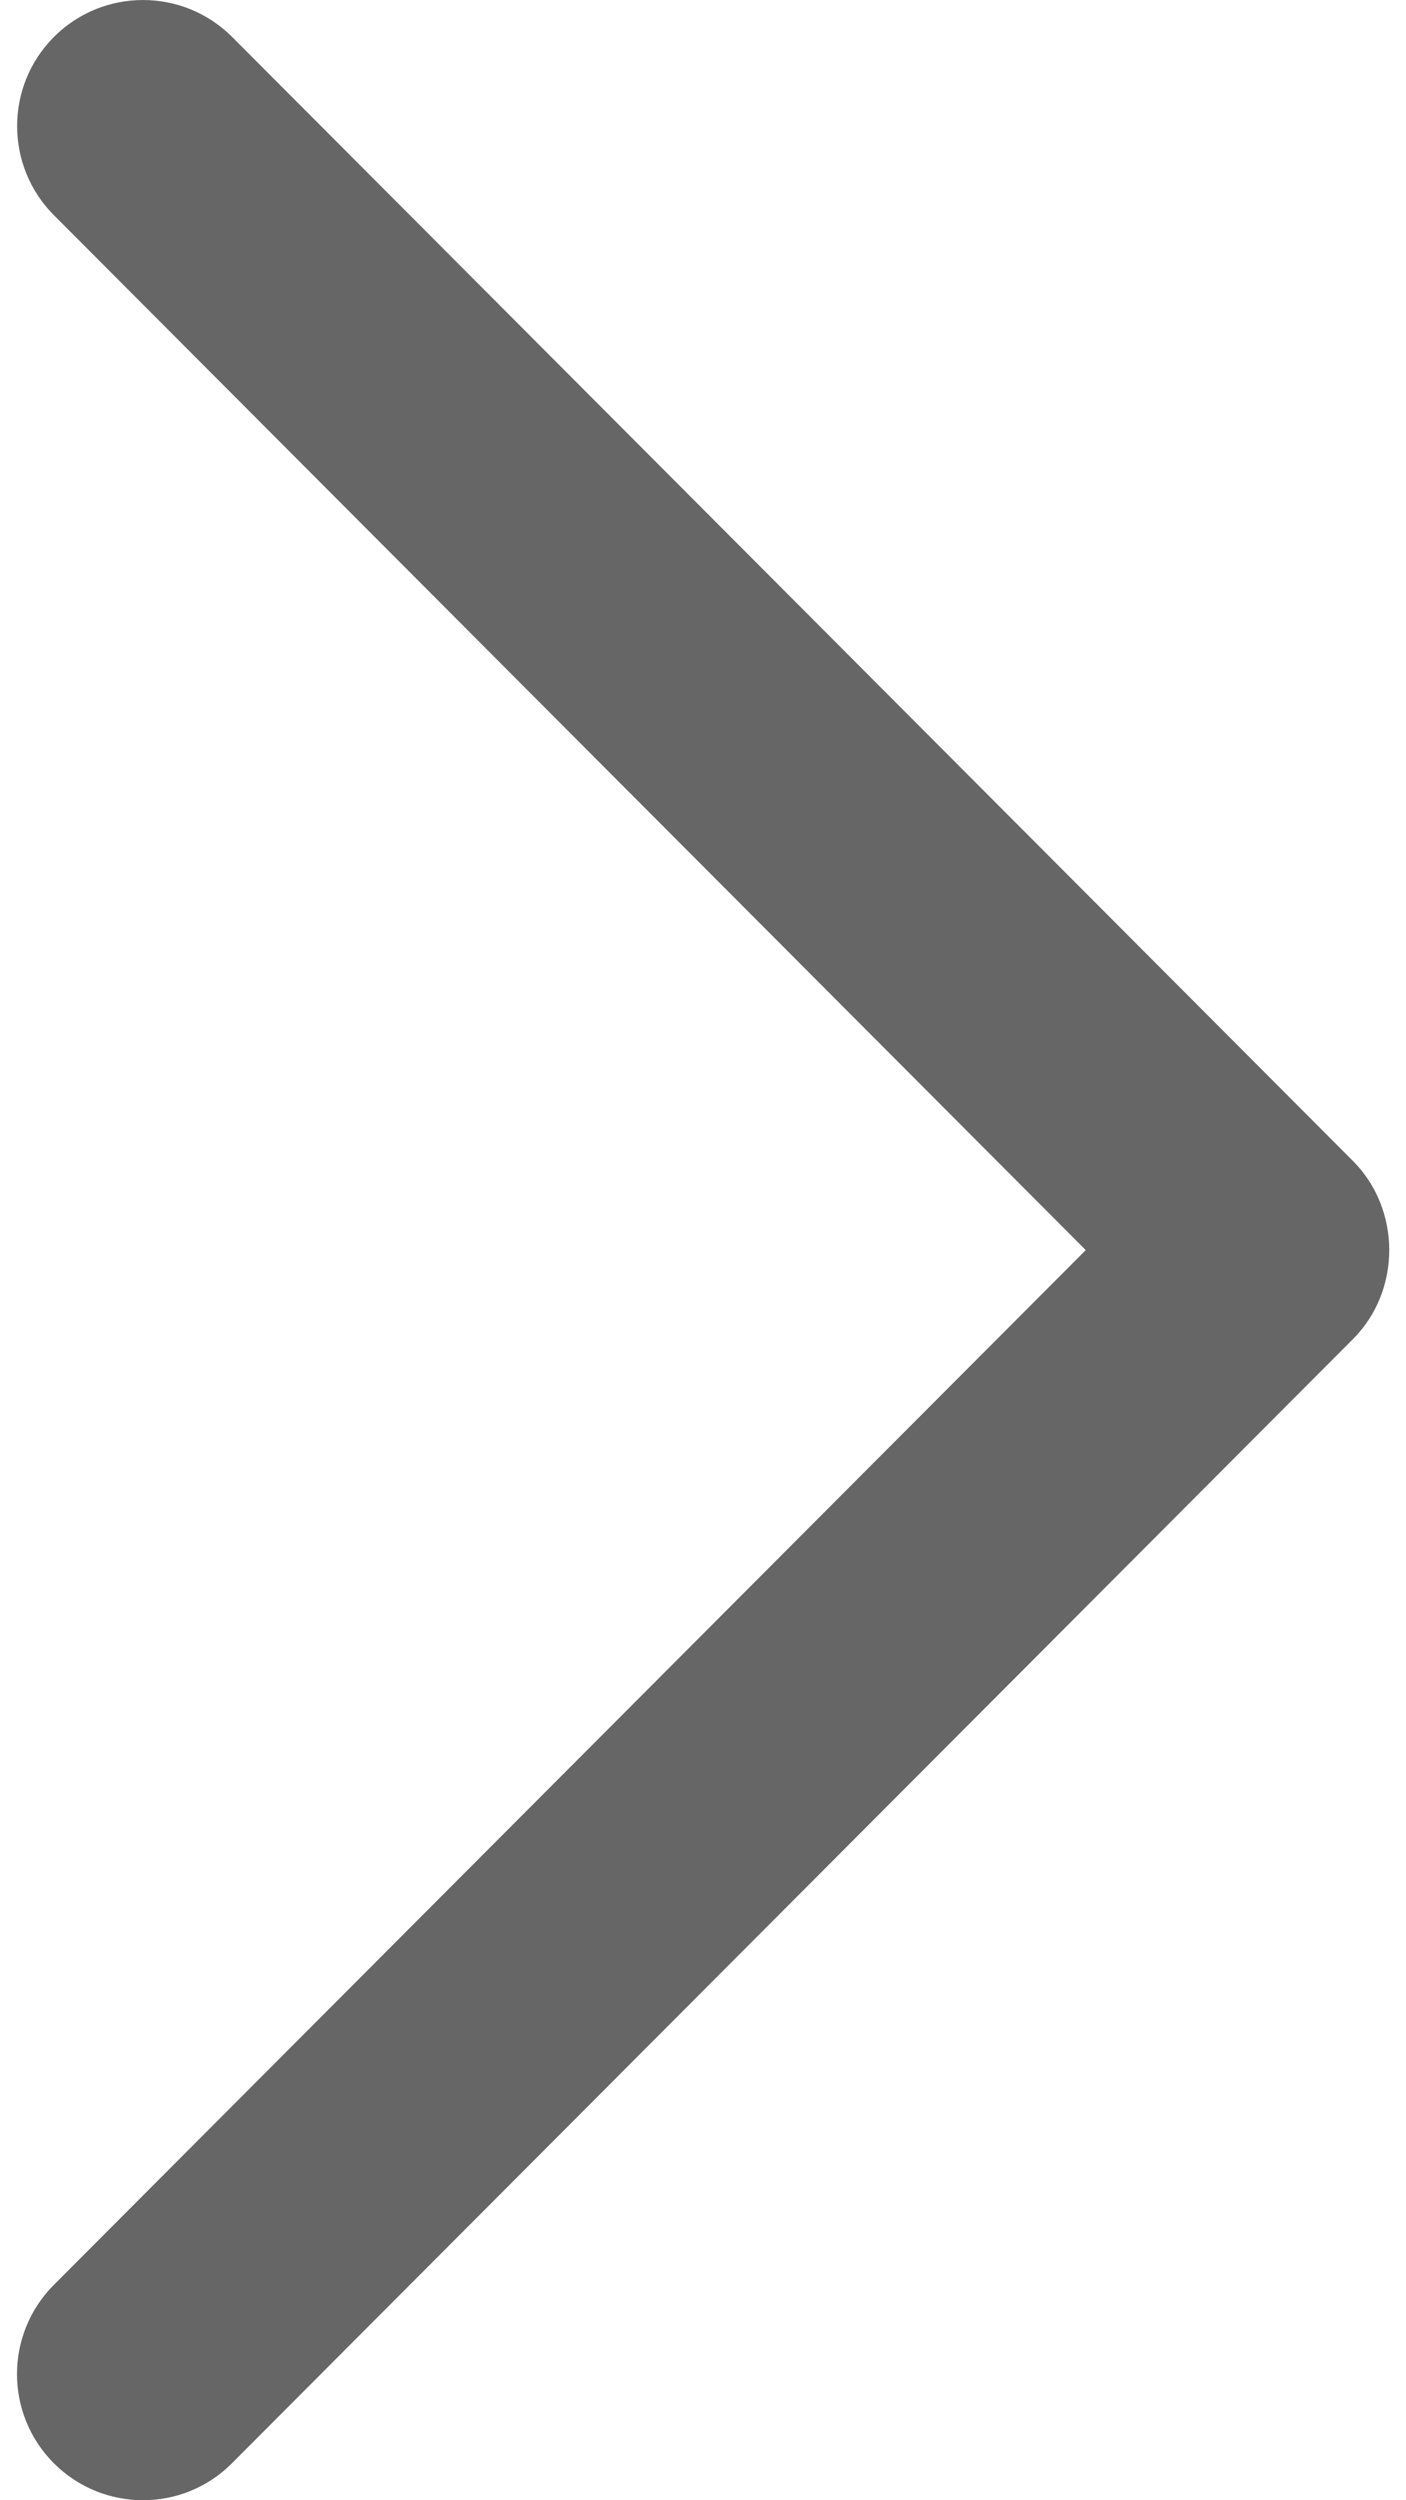 <svg width="18" height="32" viewBox="0 0 18 32" fill="none" xmlns="http://www.w3.org/2000/svg">
<path d="M17.319 17.141C17.941 16.52 17.941 15.48 17.319 14.857L2.971 0.472C2.341 -0.157 1.32 -0.157 0.691 0.472C0.062 1.102 0.062 2.125 0.691 2.755L13.9 16L0.69 29.243C0.06 29.875 0.06 30.896 0.69 31.527C1.32 32.157 2.341 32.157 2.969 31.527L17.319 17.141Z" fill="#666666"/>
</svg>
